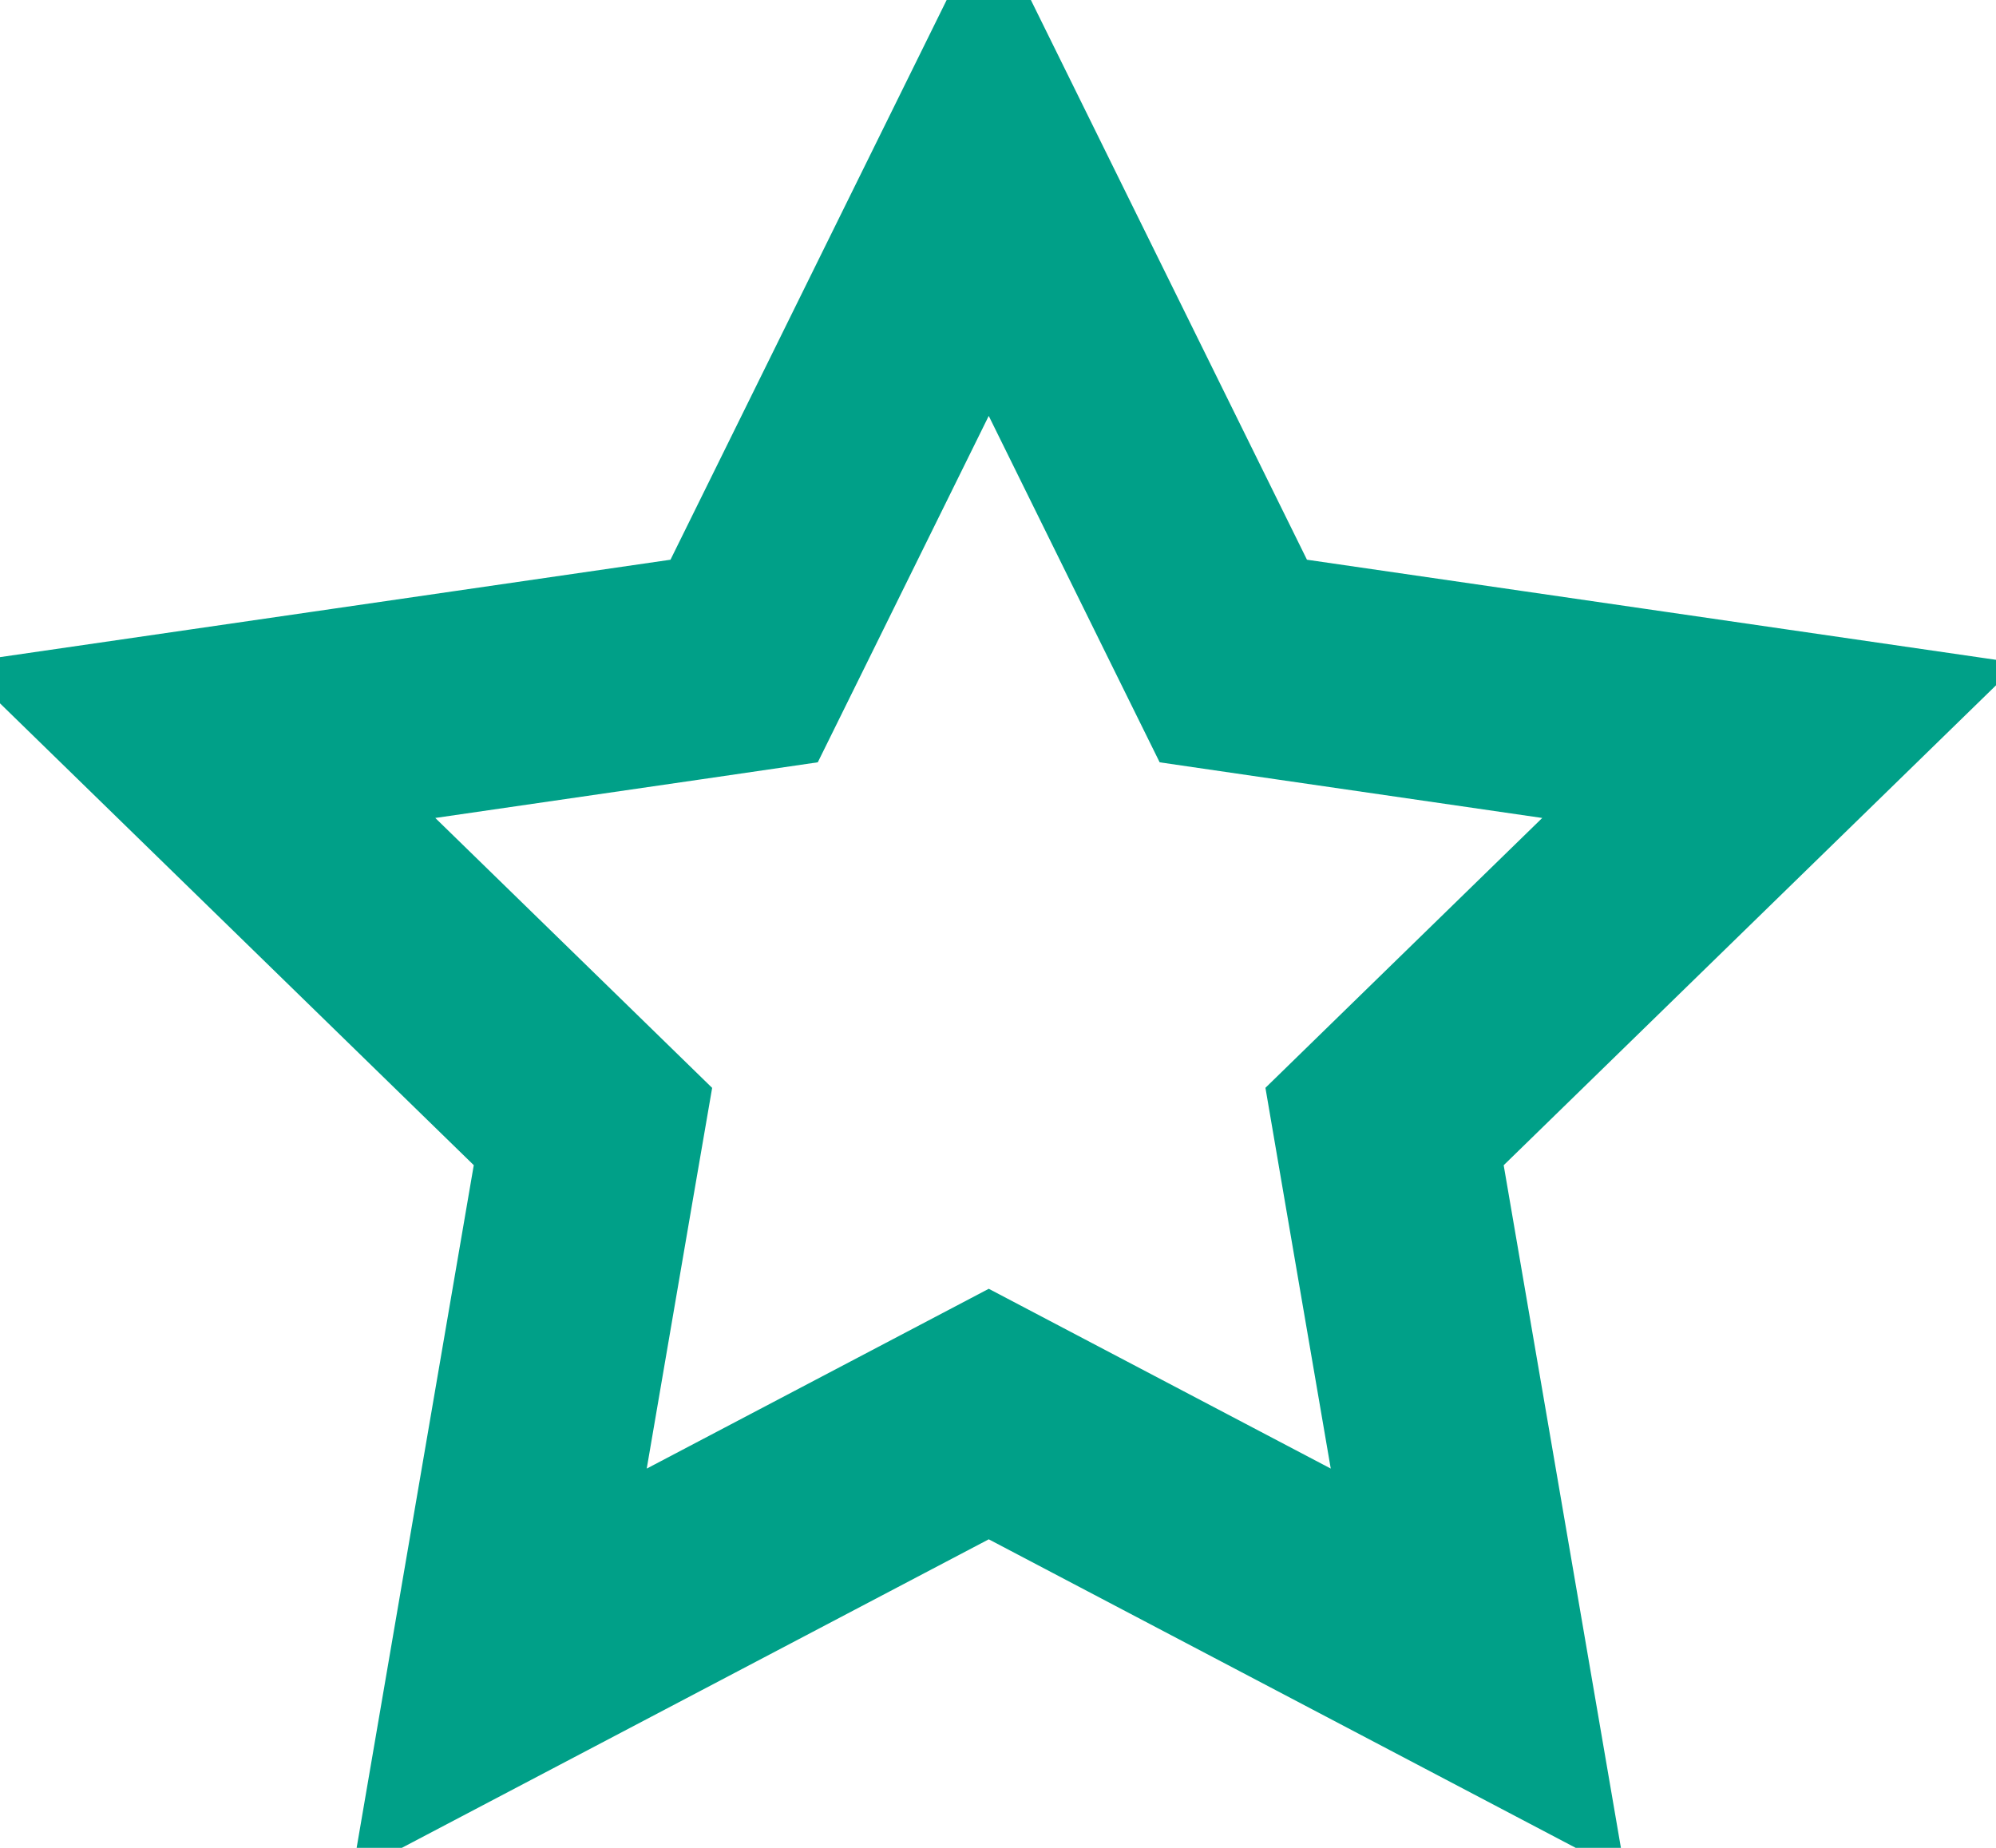 <svg width="27" height="25" viewBox="0 0 27 25" fill="none" xmlns="http://www.w3.org/2000/svg">
<path d="M16.334 8.236L16.683 8.943L17.464 9.057L24.085 10.019L19.294 14.69L18.729 15.241L18.862 16.018L19.994 22.611L14.073 19.498L13.375 19.131L12.677 19.498L6.756 22.611L7.887 16.018L8.021 15.241L7.456 14.69L2.665 10.019L9.286 9.057L10.066 8.943L10.415 8.236L13.375 2.236L16.334 8.236Z" stroke="#00A088" stroke-width="3"/>
</svg>
